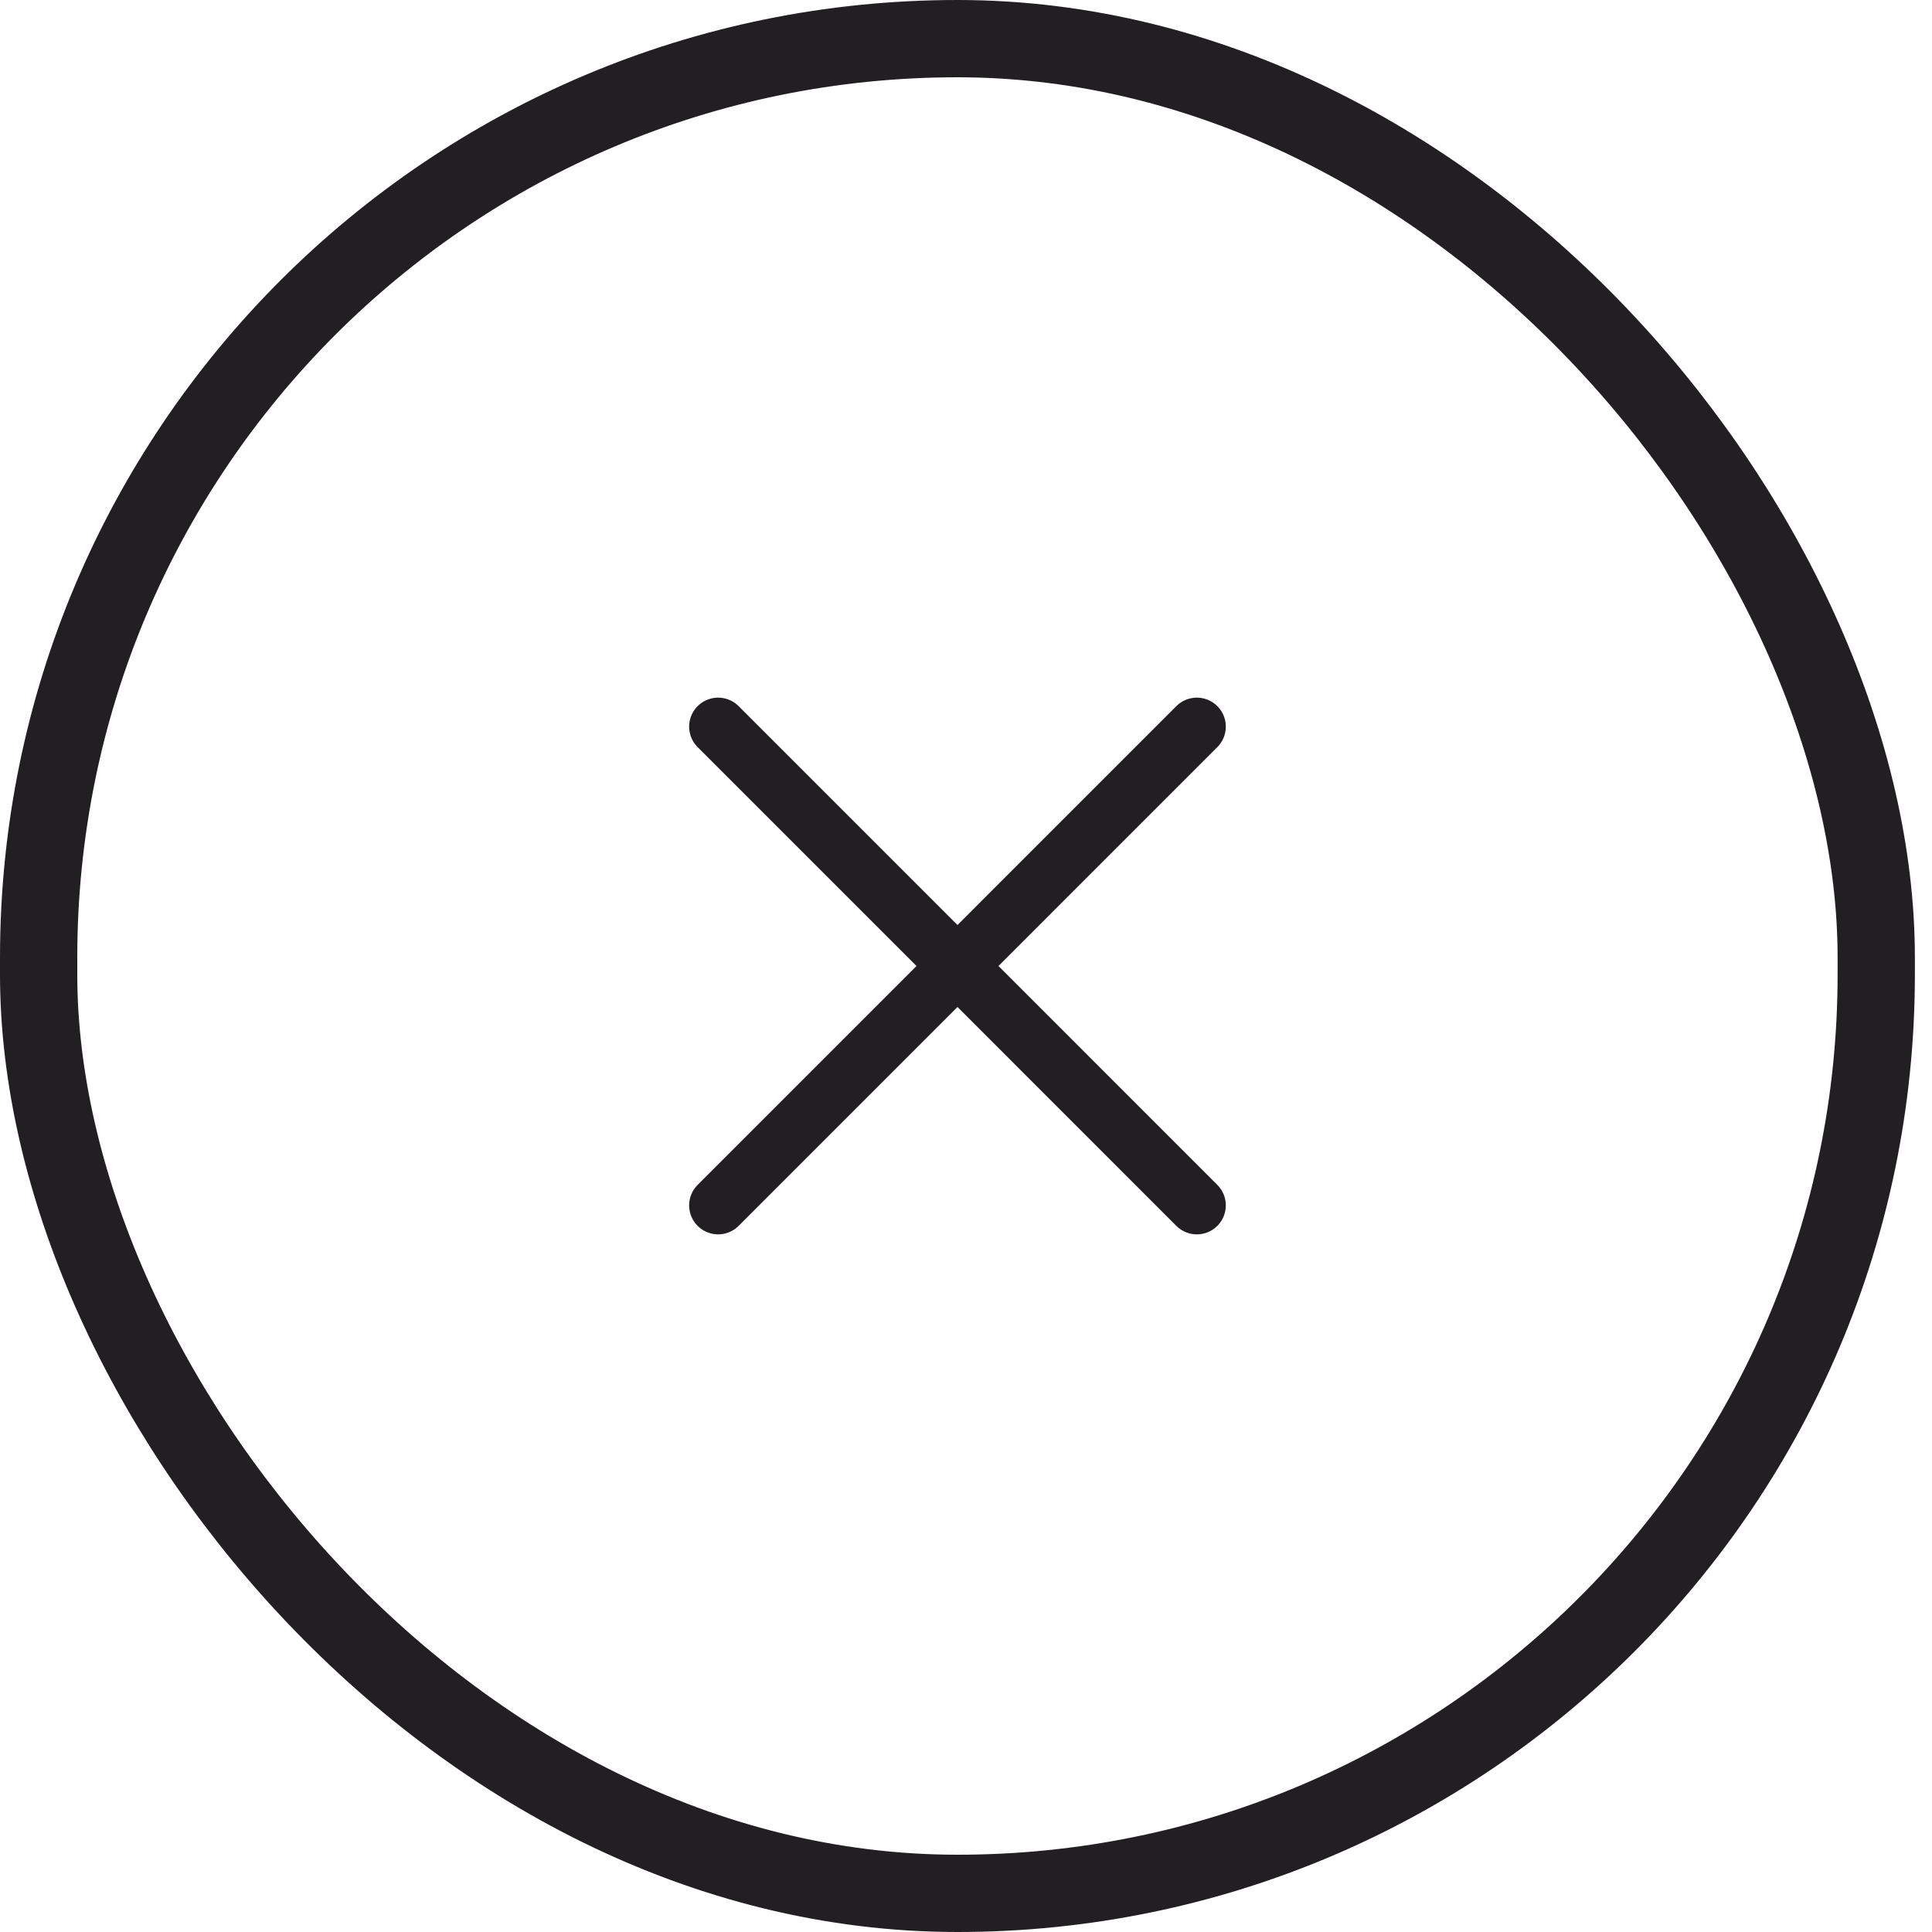 <svg width="50" height="50" viewBox="0 0 50 50" fill="none" xmlns="http://www.w3.org/2000/svg">
<rect x="1" y="1" width="47.557" height="48" rx="23.779" stroke="#221F22" stroke-width="2"/>
<path d="M30.974 18.805L18.585 31.195M18.585 18.805L30.974 31.195" stroke="#221F22" stroke-width="1.5" stroke-linecap="round" stroke-linejoin="round"/>
</svg>
